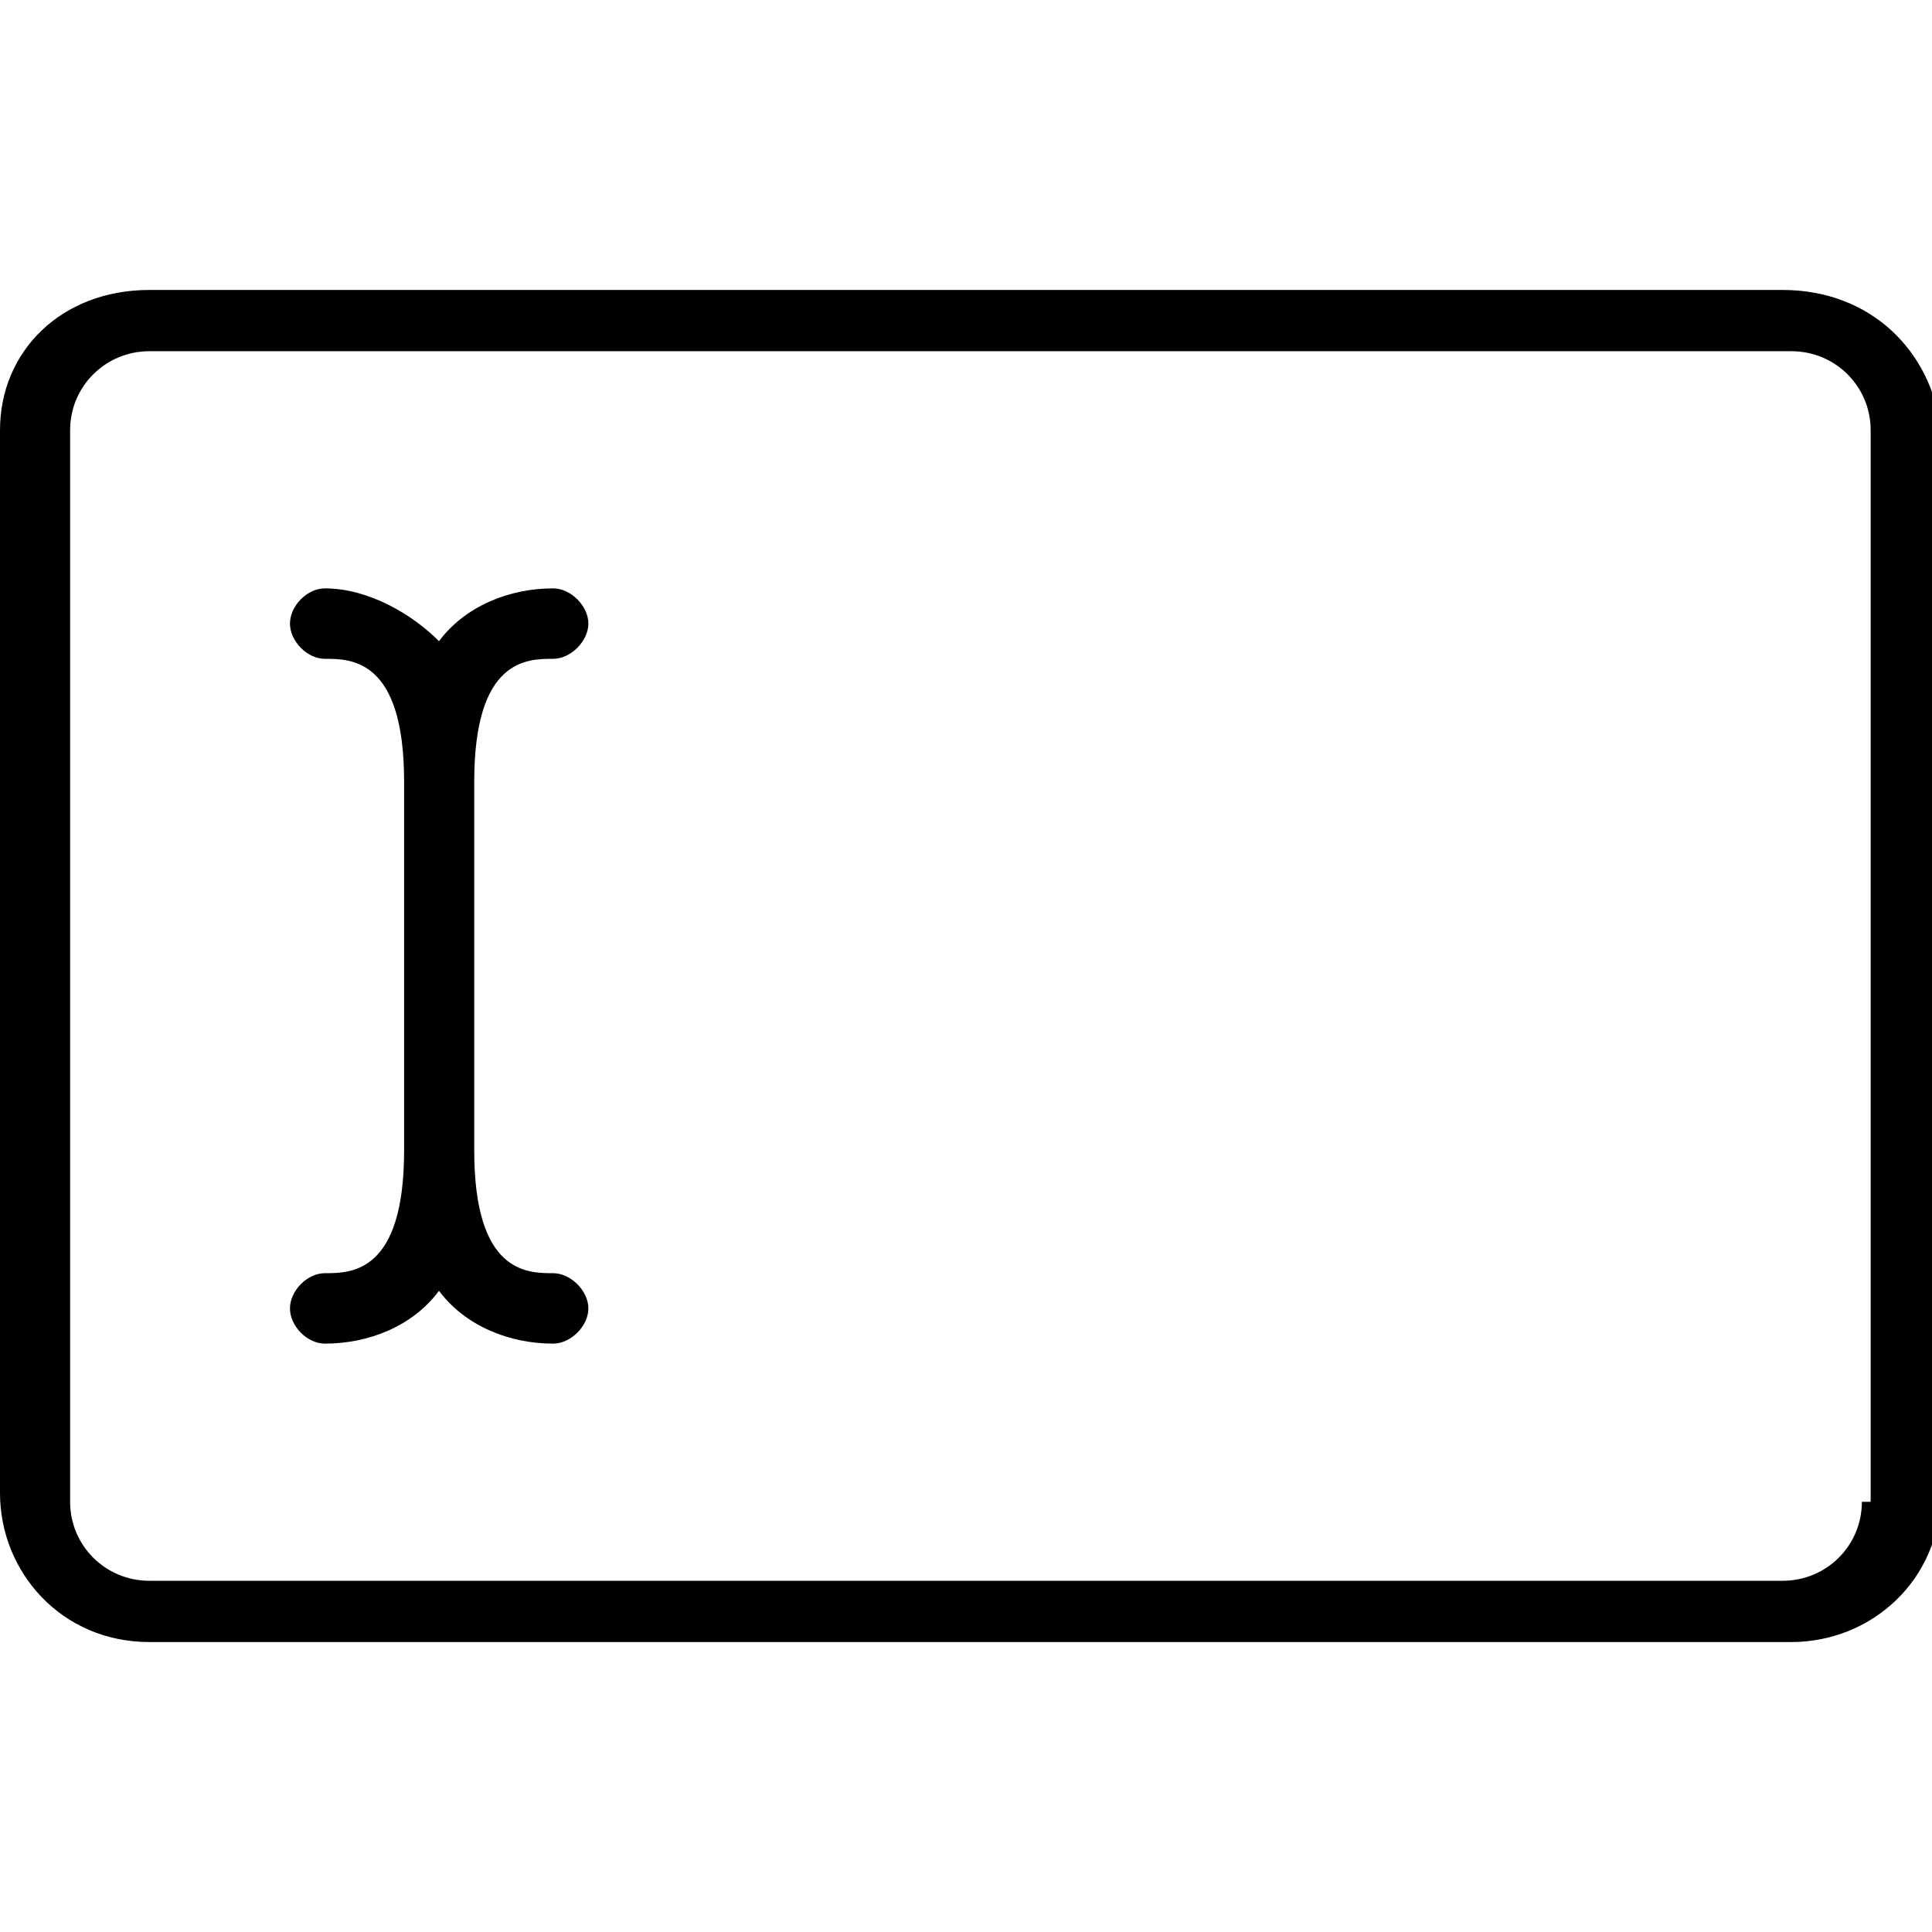 <?xml version="1.0" encoding="UTF-8"?>
<svg xmlns="http://www.w3.org/2000/svg" xmlns:xlink="http://www.w3.org/1999/xlink" width="24pt" height="24pt" viewBox="0 0 24 24" version="1.1">
<g id="surface1">
<path style=" stroke:none;fill-rule:nonzero;fill:rgb(0%,0%,0%);fill-opacity:1;" d="M 6.871 8.184 C 7.09 8.184 7.309 7.965 7.309 7.746 C 7.309 7.527 7.09 7.309 6.871 7.309 C 6.328 7.309 5.781 7.527 5.453 7.965 C 5.129 7.637 4.582 7.309 4.035 7.309 C 3.816 7.309 3.602 7.527 3.602 7.746 C 3.602 7.965 3.816 8.184 4.035 8.184 C 4.363 8.184 5.02 8.184 5.02 9.711 L 5.02 14.289 C 5.02 15.816 4.363 15.816 4.035 15.816 C 3.816 15.816 3.602 16.035 3.602 16.254 C 3.602 16.473 3.816 16.691 4.035 16.691 C 4.582 16.691 5.129 16.473 5.453 16.035 C 5.781 16.473 6.328 16.691 6.871 16.691 C 7.09 16.691 7.309 16.473 7.309 16.254 C 7.309 16.035 7.09 15.816 6.871 15.816 C 6.547 15.816 5.891 15.816 5.891 14.289 L 5.891 9.711 C 5.891 8.184 6.547 8.184 6.871 8.184 Z M 22.145 3.602 L 1.855 3.602 C 0.762 3.602 0 4.363 0 5.344 L 0 18.547 C 0 19.527 0.762 20.398 1.855 20.398 L 22.254 20.398 C 23.238 20.398 24.109 19.637 24.109 18.547 L 24.109 5.344 C 24 4.363 23.238 3.602 22.145 3.602 Z M 23.129 18.656 C 23.129 19.199 22.691 19.637 22.145 19.637 L 1.855 19.637 C 1.309 19.637 0.871 19.199 0.871 18.656 L 0.871 5.344 C 0.871 4.801 1.309 4.363 1.855 4.363 L 22.254 4.363 C 22.801 4.363 23.238 4.801 23.238 5.344 L 23.238 18.656 Z M 23.129 18.656 "/>
</g>
</svg>
